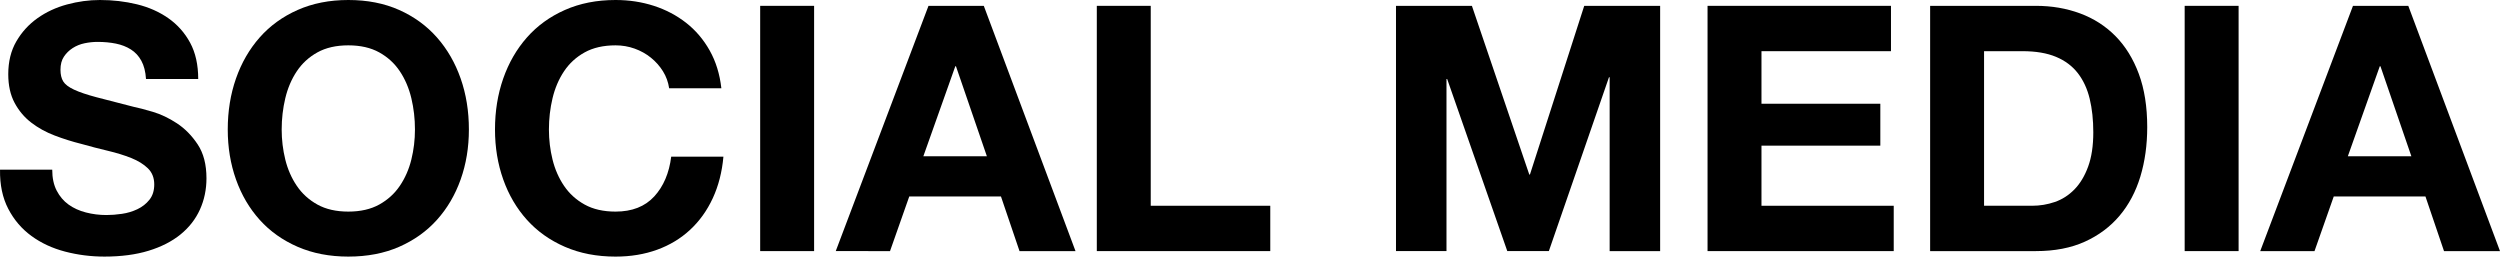 <?xml version="1.0" encoding="utf-8"?>
<!-- Generator: Adobe Illustrator 14.0.0, SVG Export Plug-In . SVG Version: 6.00 Build 43363)  -->
<!DOCTYPE svg PUBLIC "-//W3C//DTD SVG 1.1//EN" "http://www.w3.org/Graphics/SVG/1.1/DTD/svg11.dtd">
<svg version="1.1" id="Calque_1" xmlns="http://www.w3.org/2000/svg" xmlns:xlink="http://www.w3.org/1999/xlink" x="0px" y="0px"
	 width="1885.291px" height="193.502px" viewBox="0 0 1885.291 193.502" enable-background="new 0 0 1885.291 193.502"
	 xml:space="preserve" preserveAspectRatio="none">
<g>
	<path d="M42.752,143.767c2.242,4.318,5.221,7.815,8.937,10.491c3.712,2.68,8.071,4.663,13.082,5.958
		c5.007,1.295,10.188,1.943,15.542,1.943c3.627,0,7.512-0.3,11.657-0.907c4.146-0.604,8.03-1.77,11.656-3.497
		c3.627-1.724,6.646-4.1,9.066-7.124c2.416-3.021,3.627-6.864,3.627-11.527c0-5.006-1.599-9.065-4.793-12.175
		c-3.197-3.108-7.382-5.699-12.563-7.771c-5.181-2.072-11.054-3.887-17.614-5.44c-6.565-1.554-13.211-3.278-19.946-5.181
		c-6.909-1.725-13.644-3.842-20.205-6.348c-6.564-2.501-12.434-5.738-17.614-9.714c-5.181-3.971-9.37-8.937-12.563-14.895
		c-3.197-5.958-4.792-13.167-4.792-21.629c0-9.496,2.027-17.745,6.087-24.738c4.056-6.994,9.366-12.823,15.931-17.485
		c6.562-4.663,13.988-8.114,22.277-10.361C58.813,1.125,67.102,0,75.391,0c9.67,0,18.95,1.081,27.847,3.237
		c8.893,2.162,16.793,5.658,23.702,10.491c6.905,4.837,12.39,11.009,16.449,18.521c4.056,7.512,6.088,16.623,6.088,27.329h-39.374
		c-0.349-5.525-1.515-10.104-3.497-13.729c-1.987-3.627-4.623-6.476-7.901-8.548c-3.282-2.073-7.038-3.538-11.268-4.404
		c-4.234-0.861-8.853-1.295-13.859-1.295c-3.282,0-6.564,0.349-9.843,1.036c-3.283,0.692-6.262,1.902-8.938,3.627
		c-2.68,1.729-4.881,3.885-6.605,6.477c-1.729,2.59-2.59,5.873-2.59,9.844c0,3.626,0.688,6.564,2.072,8.807
		c1.38,2.247,4.1,4.319,8.159,6.217c4.056,1.902,9.67,3.801,16.838,5.699c7.164,1.902,16.534,4.319,28.105,7.253
		c3.453,0.692,8.245,1.943,14.377,3.756c6.128,1.813,12.216,4.707,18.263,8.679c6.043,3.975,11.268,9.285,15.672,15.931
		c4.403,6.65,6.605,15.154,6.605,25.515c0,8.464-1.644,16.319-4.922,23.573c-3.282,7.253-8.16,13.516-14.636,18.78
		c-6.477,5.27-14.507,9.37-24.091,12.305c-9.585,2.936-20.683,4.403-33.287,4.403c-10.191,0-20.075-1.255-29.659-3.756
		c-9.585-2.502-18.048-6.433-25.387-11.786c-7.342-5.353-13.17-12.175-17.484-20.464c-4.319-8.29-6.392-18.133-6.218-29.531h39.374
		C39.384,134.183,40.505,139.452,42.752,143.767z"/>
	<path d="M177.967,59.19c4.145-11.827,10.103-22.147,17.874-30.955s17.311-15.712,28.624-20.723C235.774,2.505,248.511,0,262.673,0
		c14.332,0,27.11,2.505,38.338,7.512c11.224,5.011,20.724,11.916,28.494,20.723c7.771,8.808,13.729,19.128,17.874,30.955
		c4.145,11.831,6.217,24.653,6.217,38.468c0,13.47-2.072,26.033-6.217,37.689s-10.103,21.804-17.874,30.438
		c-7.771,8.637-17.271,15.412-28.494,20.334c-11.228,4.922-24.006,7.383-38.338,7.383c-14.162,0-26.899-2.461-38.208-7.383
		c-11.313-4.922-20.853-11.697-28.624-20.334c-7.771-8.635-13.729-18.781-17.874-30.438c-4.145-11.657-6.217-24.22-6.217-37.689
		C171.75,83.844,173.823,71.021,177.967,59.19z M215.14,120.324c1.812,7.342,4.703,13.947,8.678,19.815
		c3.97,5.873,9.151,10.581,15.542,14.118c6.387,3.542,14.158,5.311,23.313,5.311c9.151,0,16.923-1.769,23.313-5.311
		c6.387-3.537,11.568-8.245,15.543-14.118c3.971-5.869,6.864-12.474,8.678-19.815c1.813-7.339,2.72-14.896,2.72-22.666
		c0-8.115-0.906-15.972-2.72-23.572c-1.813-7.597-4.707-14.377-8.678-20.335c-3.975-5.958-9.156-10.706-15.543-14.247
		c-6.391-3.538-14.162-5.312-23.313-5.312c-9.155,0-16.927,1.773-23.313,5.312c-6.391,3.542-11.572,8.289-15.542,14.247
		c-3.975,5.958-6.865,12.738-8.678,20.335c-1.813,7.601-2.721,15.457-2.721,23.572C212.419,105.429,213.327,112.986,215.14,120.324z
		"/>
	<path d="M499.955,53.75c-2.421-3.886-5.44-7.293-9.066-10.232c-3.627-2.935-7.73-5.221-12.305-6.865
		c-4.578-1.639-9.37-2.461-14.377-2.461c-9.155,0-16.927,1.773-23.313,5.312c-6.391,3.542-11.571,8.289-15.542,14.247
		c-3.975,5.958-6.865,12.737-8.678,20.335c-1.813,7.601-2.721,15.457-2.721,23.572c0,7.771,0.907,15.327,2.721,22.666
		c1.812,7.342,4.703,13.947,8.678,19.815c3.971,5.873,9.151,10.581,15.542,14.118c6.388,3.542,14.158,5.311,23.313,5.311
		c12.434,0,22.148-3.796,29.142-11.397c6.994-7.597,11.27-17.615,12.823-30.048h39.374c-1.036,11.571-3.716,22.018-8.03,31.344
		c-4.318,9.325-10.018,17.271-17.097,23.832c-7.083,6.564-15.373,11.572-24.868,15.024c-9.499,3.451-19.946,5.181-31.344,5.181
		c-14.162,0-26.899-2.461-38.208-7.383c-11.313-4.922-20.853-11.697-28.624-20.334c-7.771-8.635-13.729-18.781-17.874-30.438
		s-6.217-24.22-6.217-37.689c0-13.814,2.072-26.637,6.217-38.468c4.145-11.826,10.103-22.147,17.874-30.955
		s17.311-15.712,28.624-20.723C437.307,2.505,450.044,0,464.207,0c10.188,0,19.816,1.469,28.883,4.402
		c9.066,2.938,17.182,7.214,24.35,12.823c7.164,5.614,13.082,12.563,17.744,20.854c4.663,8.29,7.599,17.789,8.809,28.495h-39.374
		C503.924,61.91,502.371,57.636,499.955,53.75z"/>
	<path d="M613.931,4.403v184.955h-40.67V4.403H613.931z"/>
	<path d="M741.896,4.403l69.162,184.955h-42.223l-13.988-41.188h-69.164l-14.506,41.188H630.25L700.191,4.403H741.896z
		 M744.227,117.863l-23.312-67.867h-0.518l-24.092,67.867H744.227z"/>
	<path d="M867.789,4.403v150.762h90.146v34.192H827.12V4.403H867.789z"/>
	<path d="M1109.987,4.403l43.26,127.188h0.519l40.929-127.188h57.248v184.955h-38.079V58.284h-0.518l-45.332,131.073h-31.345
		l-45.332-129.778h-0.519v129.778h-38.078V4.403H1109.987z"/>
	<path d="M1426.015,4.403v34.193h-97.657V78.23h89.628v31.604h-89.628v45.332h99.729v34.192h-140.399V4.403H1426.015z"/>
	<path d="M1535.329,4.403c11.916,0,23.01,1.902,33.286,5.699c10.271,3.8,19.169,9.5,26.682,17.098
		c7.512,7.601,13.381,17.096,17.614,28.493c4.229,11.398,6.347,24.783,6.347,40.151c0,13.47-1.729,25.904-5.181,37.302
		c-3.457,11.397-8.679,21.241-15.672,29.53c-6.994,8.29-15.718,14.81-26.163,19.557c-10.451,4.752-22.755,7.124-36.913,7.124
		h-79.784V4.403H1535.329z M1532.479,155.165c5.869,0,11.567-0.947,17.098-2.85c5.523-1.897,10.445-5.051,14.766-9.455
		c4.314-4.403,7.771-10.143,10.361-17.226c2.59-7.079,3.886-15.712,3.886-25.904c0-9.324-0.907-17.744-2.721-25.256
		c-1.812-7.512-4.792-13.942-8.937-19.298c-4.146-5.351-9.63-9.455-16.449-12.304c-6.824-2.851-15.242-4.274-25.256-4.274h-29.014
		v116.568h36.266V155.165z"/>
	<path d="M1688.162,4.403v184.955h-40.669V4.403H1688.162z"/>
	<path d="M1816.126,4.403l69.164,184.955h-42.224l-13.988-41.188h-69.164l-14.506,41.188h-40.93L1774.42,4.403H1816.126z
		 M1818.458,117.863l-23.313-67.867h-0.518l-24.091,67.867H1818.458z"/>
</g>
</svg>
